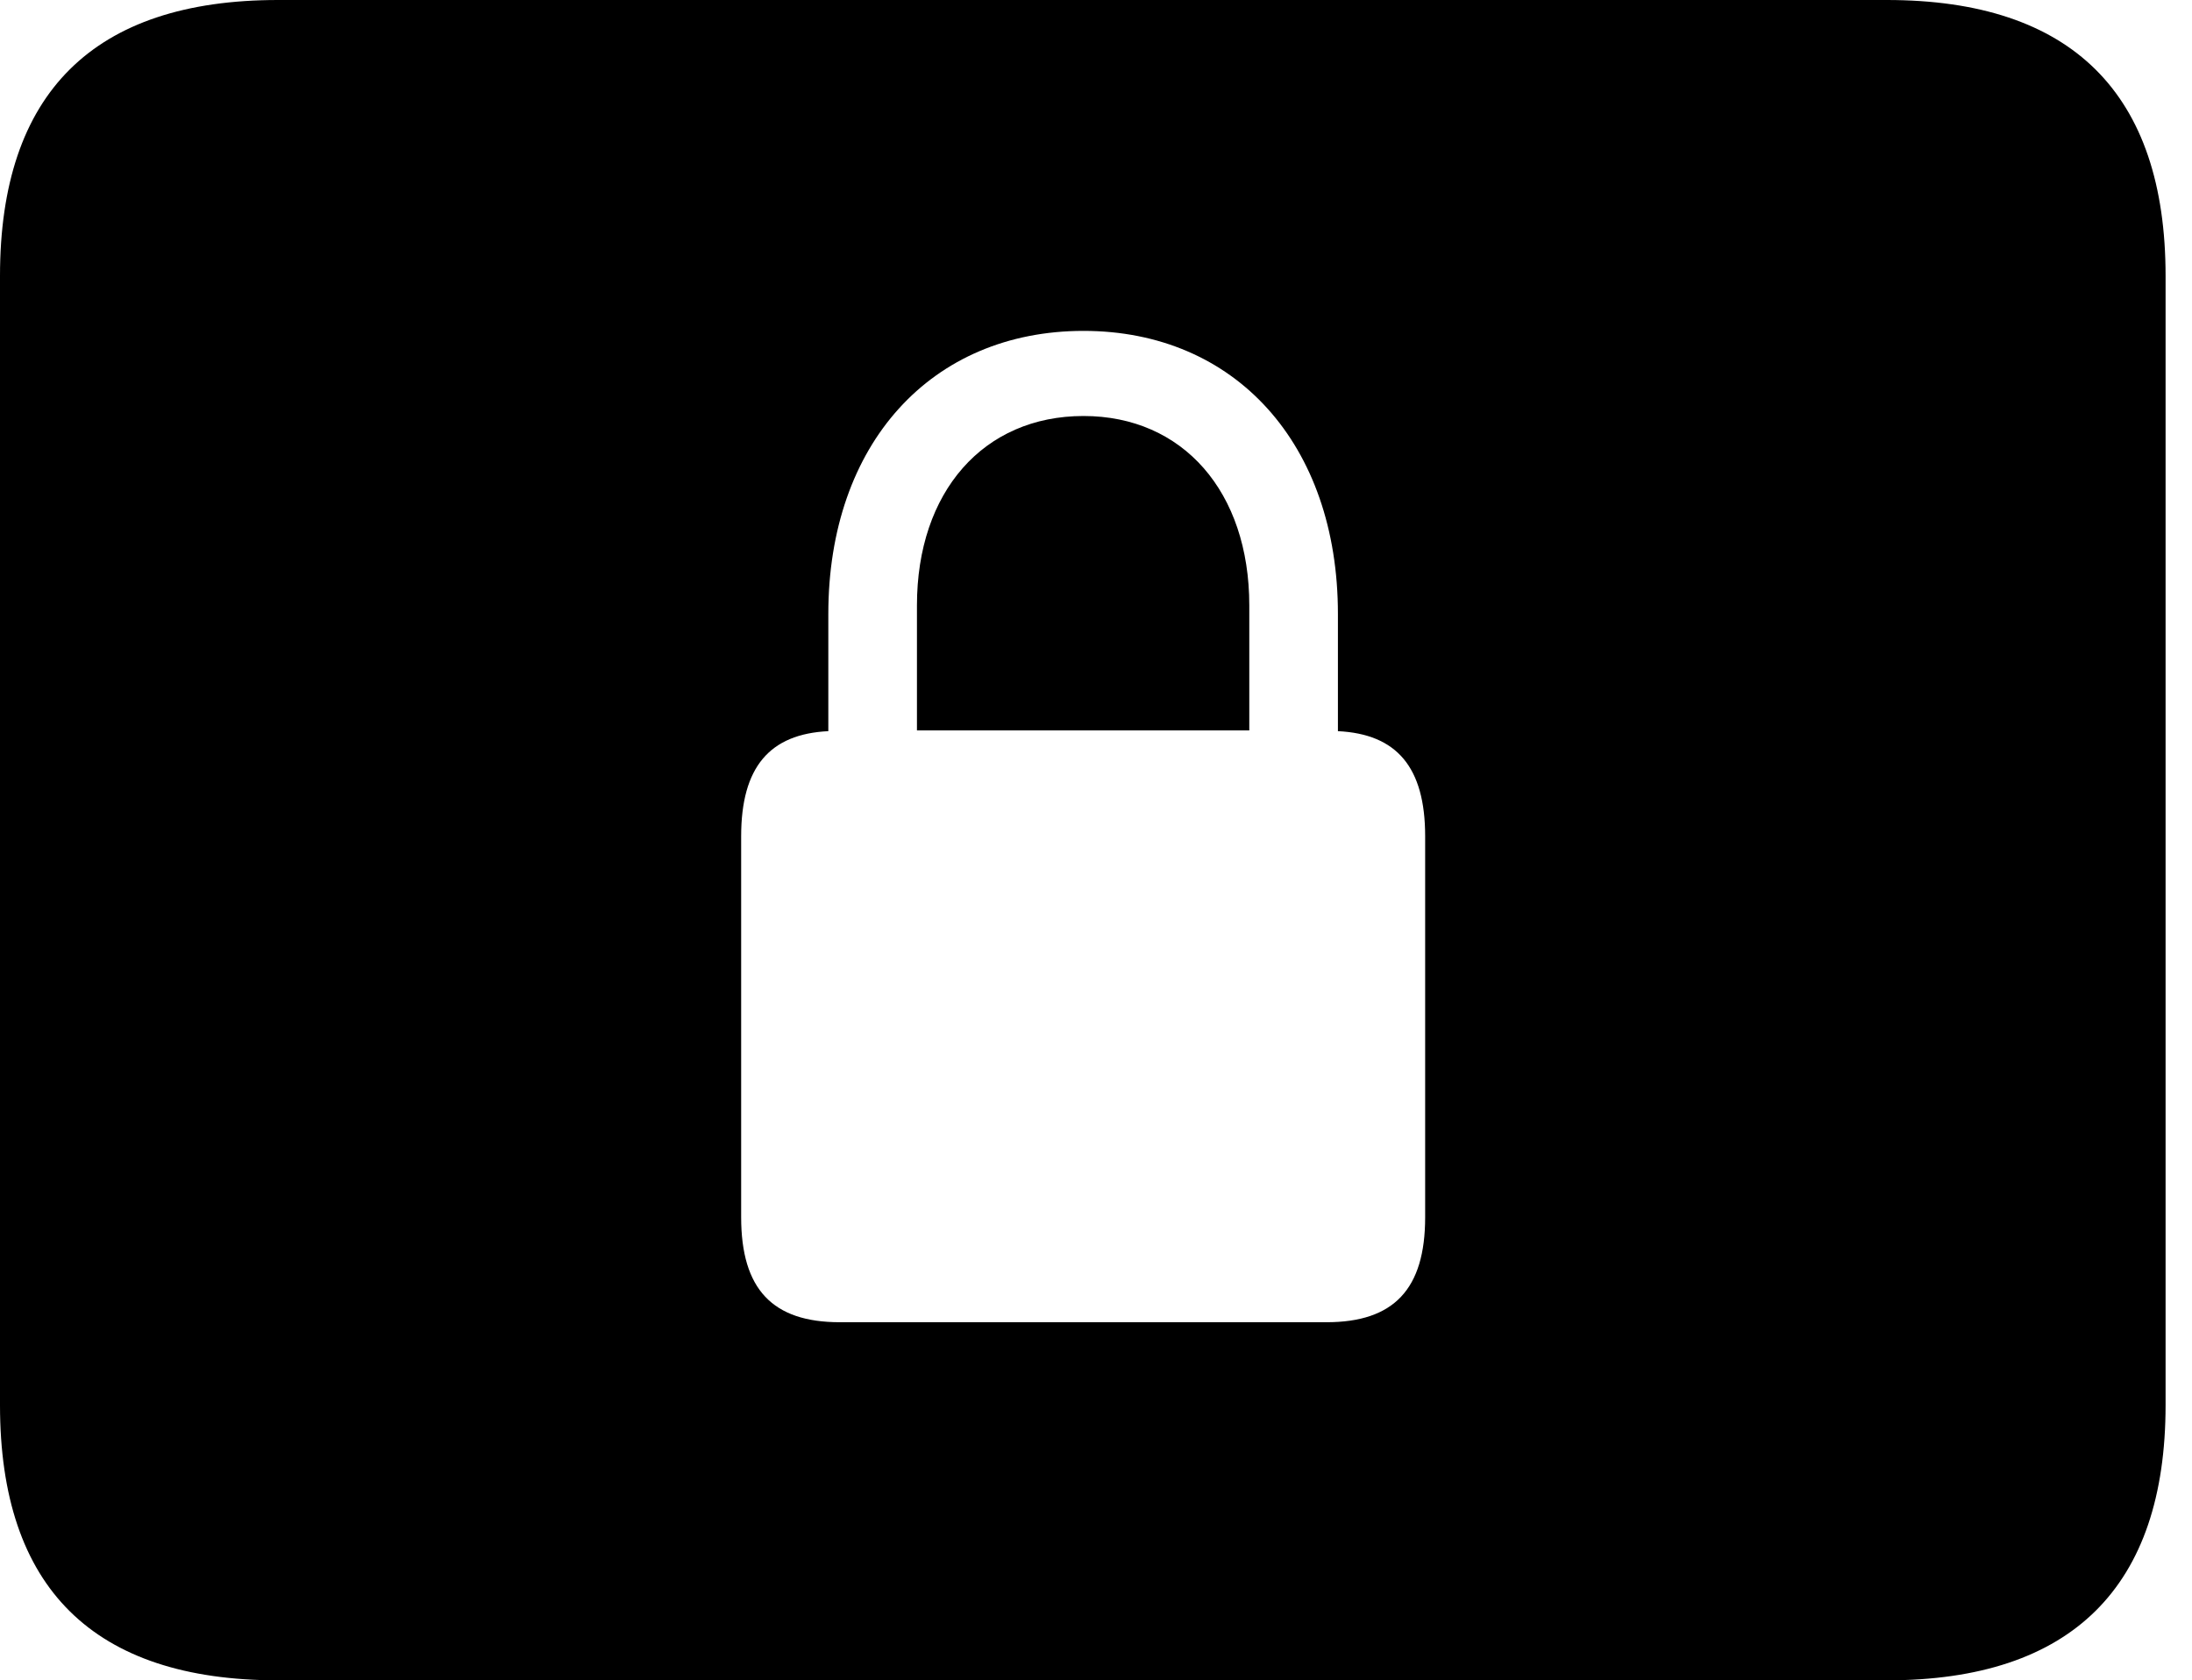 <svg version="1.1" xmlns="http://www.w3.org/2000/svg" xmlns:xlink="http://www.w3.org/1999/xlink" width="29.951" height="22.959" viewBox="0 0 29.951 22.959">
 <g>
  <rect height="22.959" opacity="0" width="29.951" x="0" y="0"/>
  <path d="M29.59 3.77L29.59 19.199C29.59 21.68 28.311 22.959 25.781 22.959L3.799 22.959C1.279 22.959 0 21.699 0 19.199L0 3.77C0 1.27 1.279 0 3.799 0L25.781 0C28.311 0 29.59 1.279 29.59 3.77ZM11.318 8.389L11.318 9.99C10.518 10.029 10.127 10.479 10.127 11.426L10.127 16.631C10.127 17.617 10.557 18.066 11.475 18.066L18.125 18.066C19.043 18.066 19.473 17.617 19.473 16.631L19.473 11.426C19.473 10.479 19.082 10.029 18.281 9.99L18.281 8.389C18.281 6.064 16.875 4.521 14.805 4.521C12.725 4.521 11.318 6.064 11.318 8.389ZM17.07 8.271L17.07 9.98L12.529 9.98L12.529 8.271C12.529 6.719 13.438 5.684 14.805 5.684C16.162 5.684 17.07 6.719 17.07 8.271Z" fill="currentColor"/>
 </g>
</svg>
